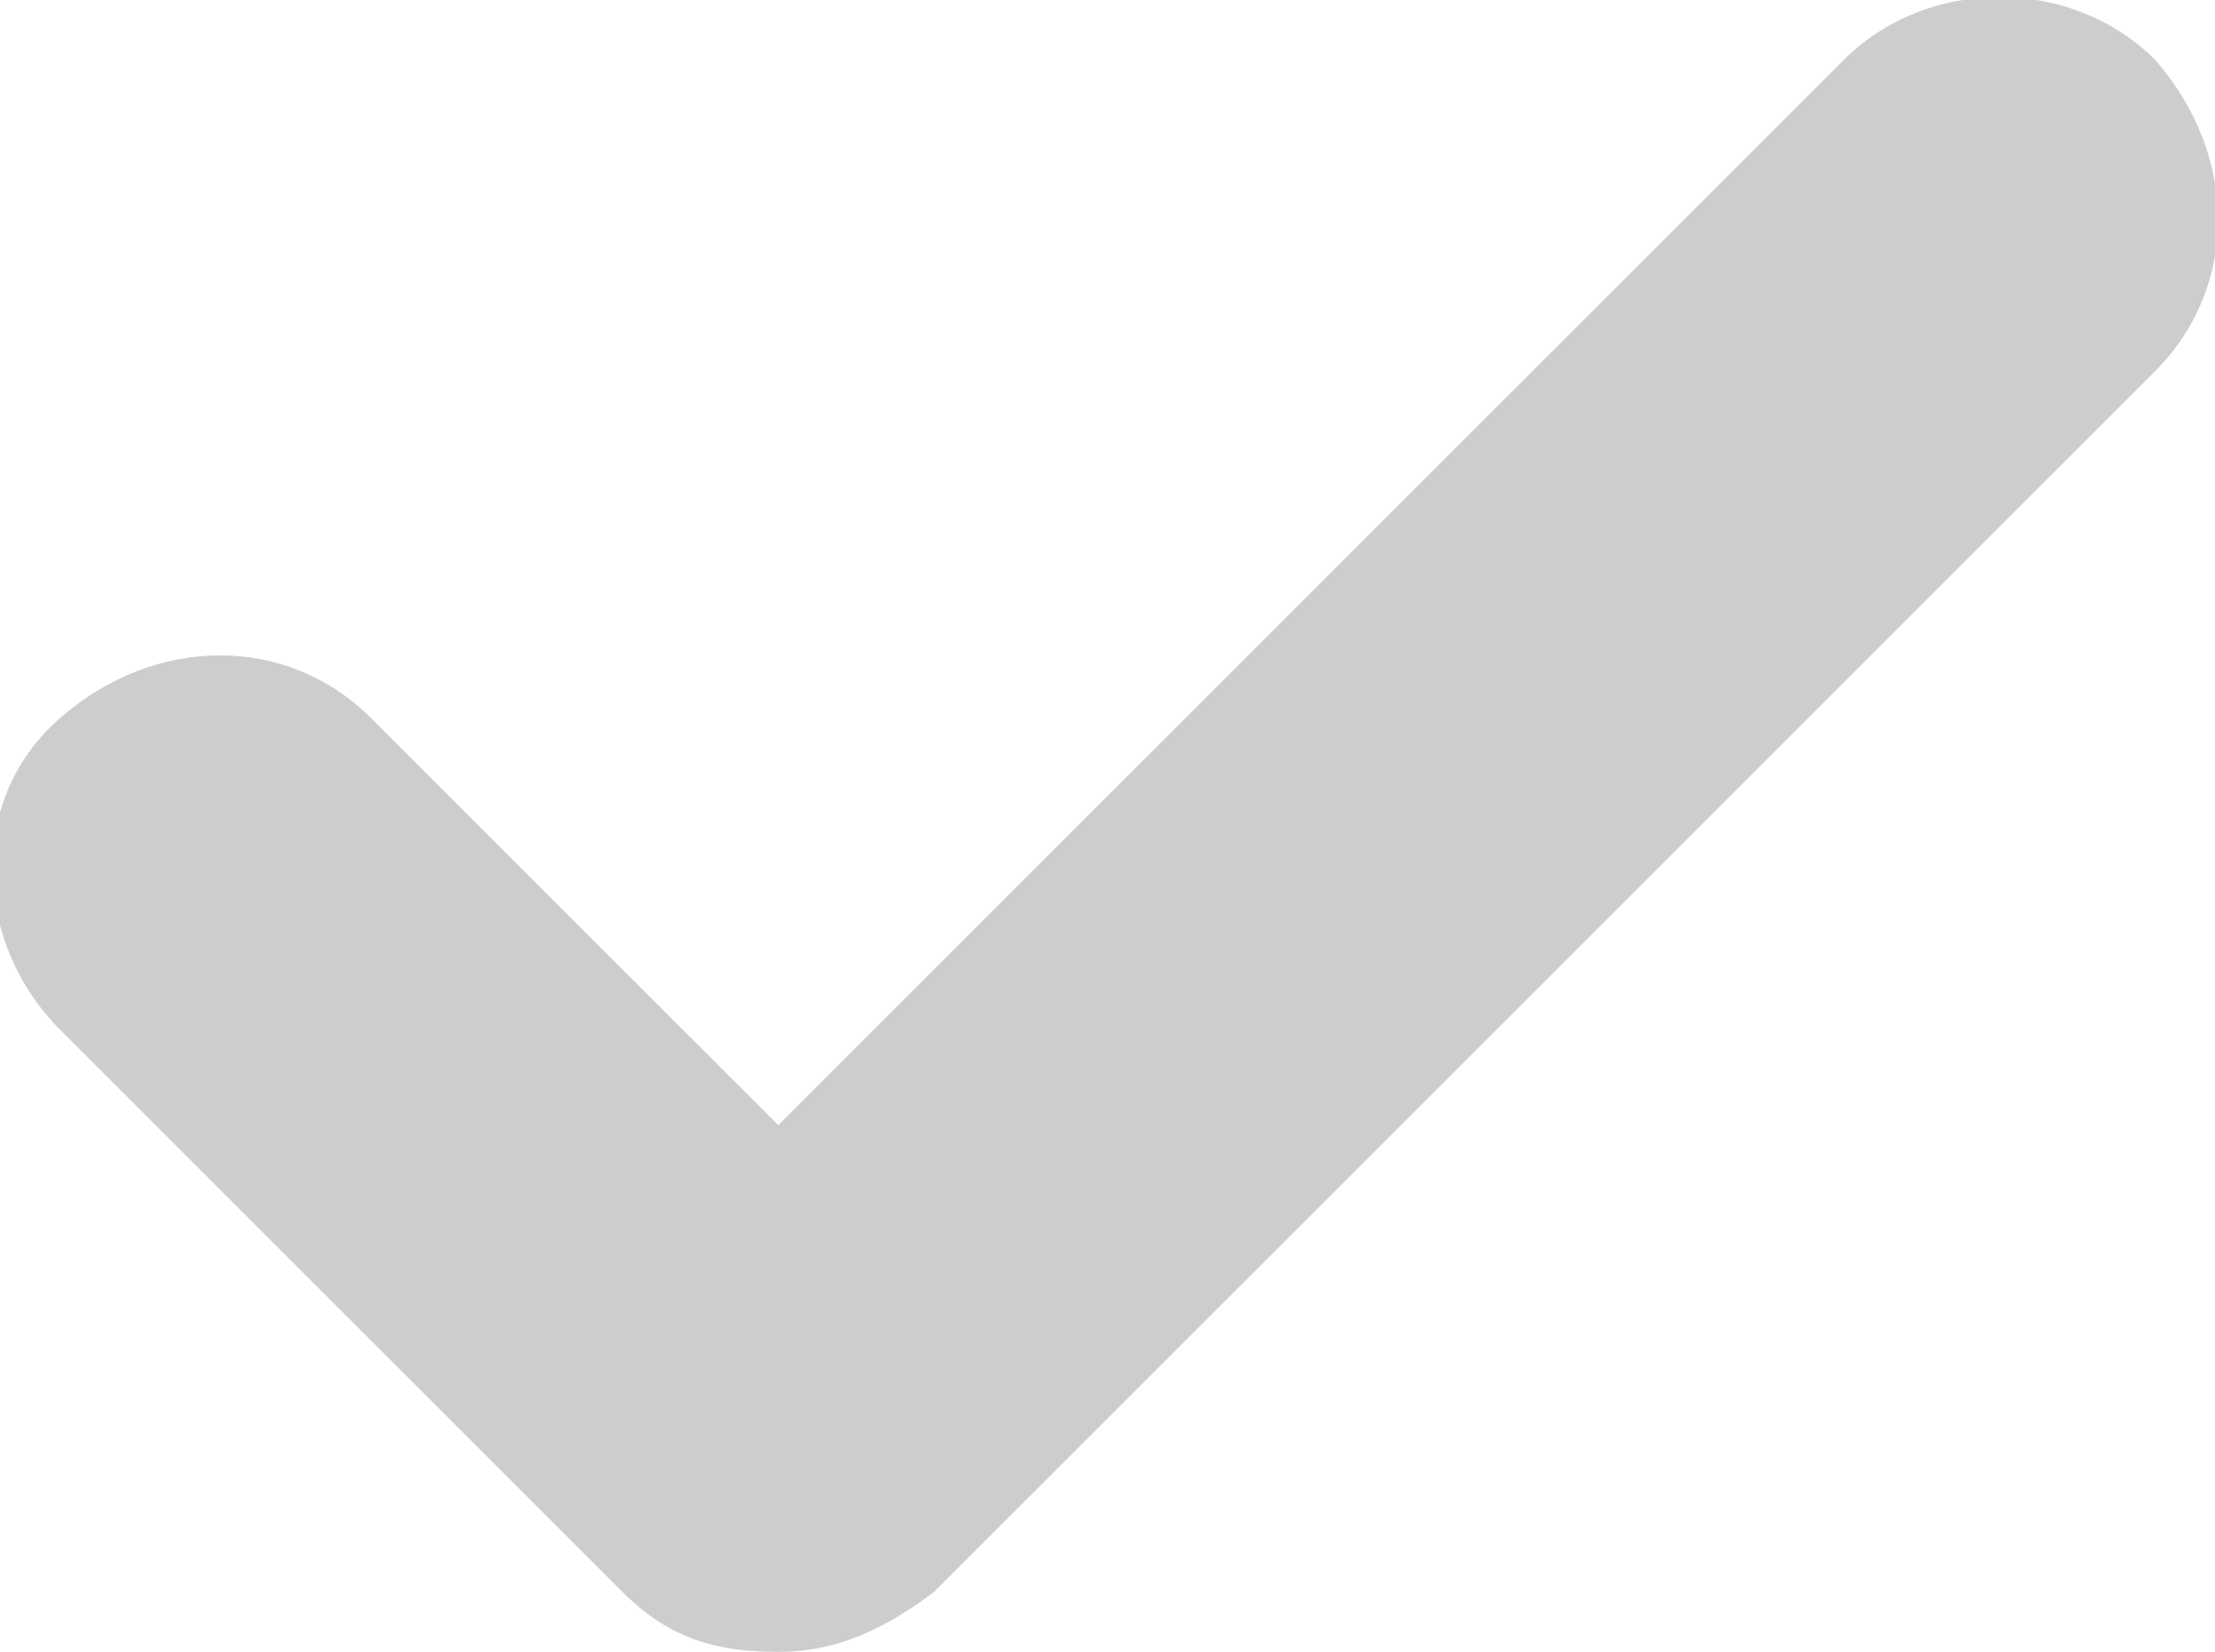 <?xml version="1.0" encoding="utf-8"?>
<!-- Generator: Adobe Illustrator 22.0.1, SVG Export Plug-In . SVG Version: 6.00 Build 0)  -->
<svg version="1.1" id="Layer_1" xmlns="http://www.w3.org/2000/svg" xmlns:xlink="http://www.w3.org/1999/xlink" x="0px" y="0px"
	 viewBox="0 0 18.5 13.8" style="enable-background:new 0 0 18.5 13.8;" xml:space="preserve">
<style type="text/css">
	.st0{fill:#CDCDCD;}
</style>
<g>
	<path class="st0" d="M18,0.5c-0.7-0.7-1.9-0.7-2.6,0L6.5,9.4L3.1,6C2.4,5.3,1.3,5.3,0.5,6s-0.7,1.9,0,2.6l4.7,4.7
		c0.4,0.4,0.8,0.5,1.3,0.5s0.9-0.2,1.3-0.5L18,3.1C18.7,2.4,18.7,1.3,18,0.5z"/>
</g>
</svg>
